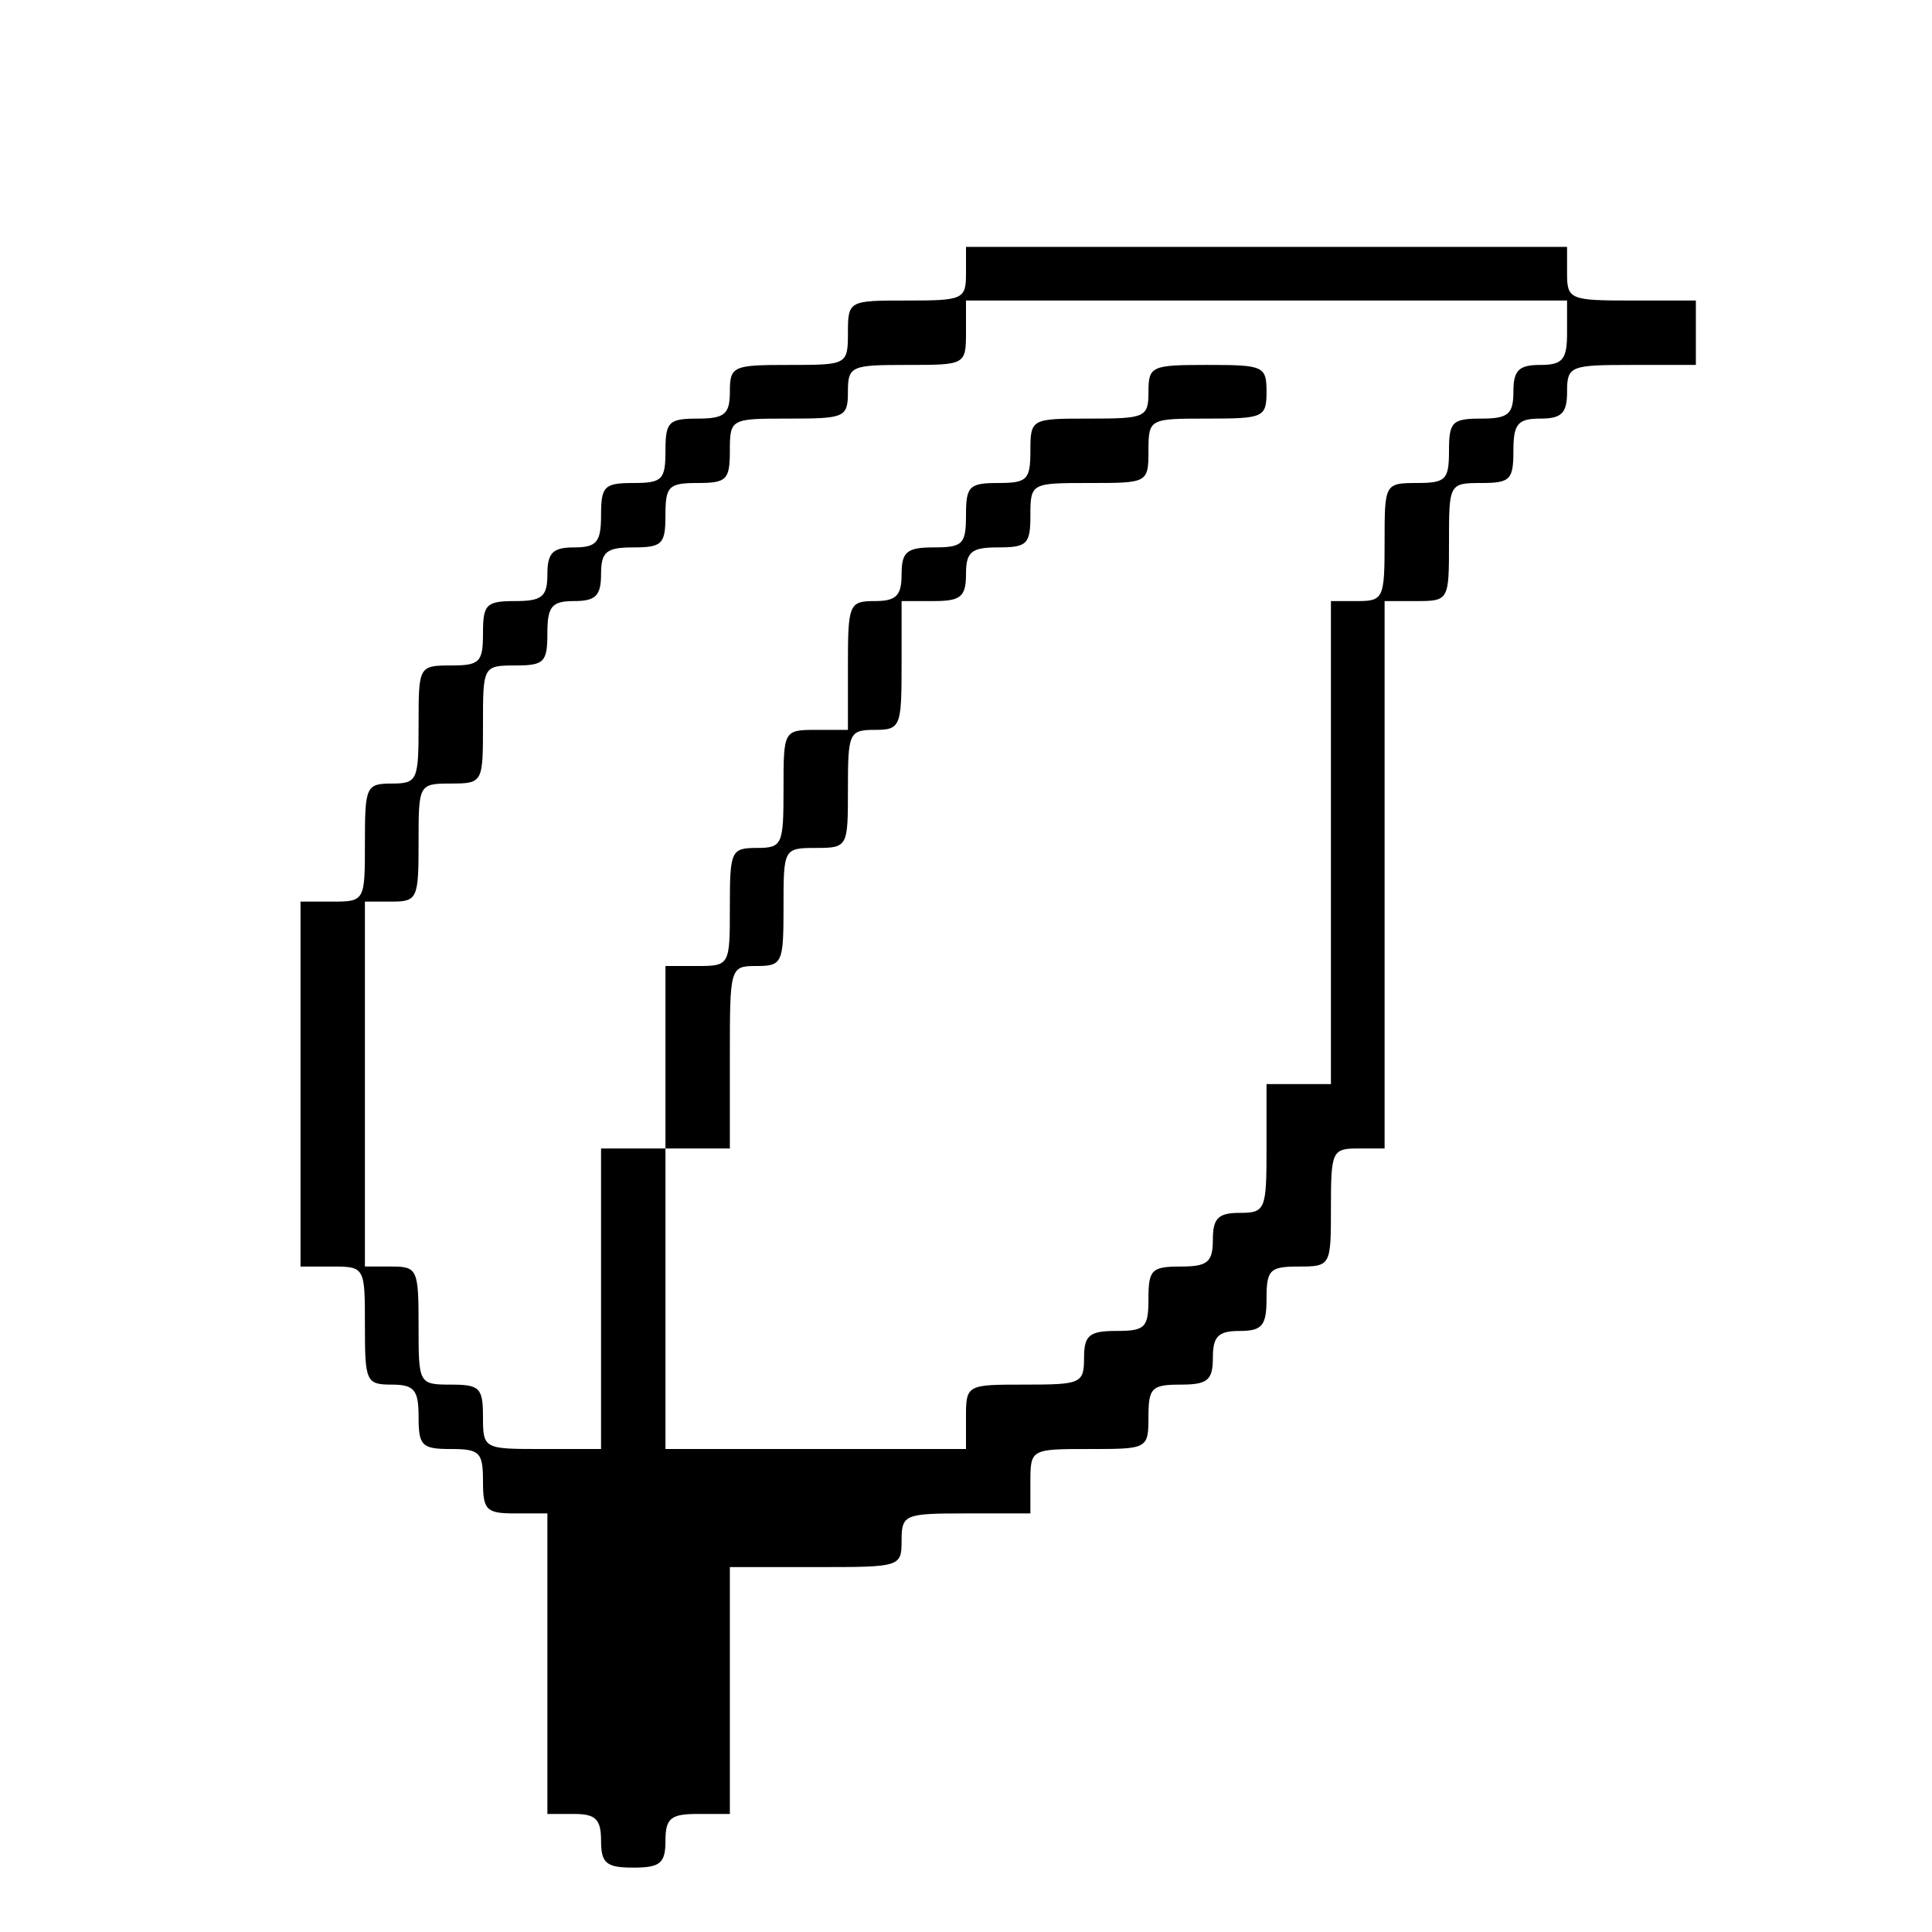 <?xml version="1.0" standalone="no"?>
<!DOCTYPE svg PUBLIC "-//W3C//DTD SVG 20010904//EN"
 "http://www.w3.org/TR/2001/REC-SVG-20010904/DTD/svg10.dtd">
<svg version="1.0" xmlns="http://www.w3.org/2000/svg"
 width="180pt" height="180pt" viewBox="0 0 180 180"
 preserveAspectRatio="xMidYMid meet">

<g transform="translate(0,180) scale(0.1,-0.1)"
fill="#000000" stroke="none">
<path d="M900 1545 c0 -24 -3 -25 -55 -25 -54 0 -55 0 -55 -30 0 -30 -1 -30
-55 -30 -52 0 -55 -1 -55 -25 0 -21 -5 -25 -30 -25 -27 0 -30 -3 -30 -30 0
-27 -3 -30 -30 -30 -27 0 -30 -3 -30 -30 0 -25 -4 -30 -25 -30 -20 0 -25 -5
-25 -25 0 -21 -5 -25 -30 -25 -27 0 -30 -3 -30 -30 0 -27 -3 -30 -30 -30 -30
0 -30 -1 -30 -55 0 -52 -1 -55 -25 -55 -24 0 -25 -3 -25 -55 0 -54 0 -55 -30
-55 l-30 0 0 -170 0 -170 30 0 c30 0 30 -1 30 -55 0 -52 1 -55 25 -55 21 0 25
-5 25 -30 0 -27 3 -30 30 -30 27 0 30 -3 30 -30 0 -27 3 -30 30 -30 l30 0 0
-140 0 -140 25 0 c20 0 25 -5 25 -25 0 -21 5 -25 30 -25 25 0 30 4 30 25 0 21
5 25 30 25 l30 0 0 115 0 115 80 0 c79 0 80 0 80 25 0 24 3 25 60 25 l60 0 0
30 c0 30 1 30 55 30 54 0 55 0 55 30 0 27 3 30 30 30 25 0 30 4 30 25 0 20 5
25 25 25 21 0 25 5 25 30 0 27 3 30 30 30 30 0 30 1 30 55 0 52 1 55 25 55
l25 0 0 255 0 255 30 0 c30 0 30 1 30 55 0 54 0 55 30 55 27 0 30 3 30 30 0
25 4 30 25 30 20 0 25 5 25 25 0 24 3 25 60 25 l60 0 0 30 0 30 -60 0 c-57 0
-60 1 -60 25 l0 25 -280 0 -280 0 0 -25z m560 -55 c0 -25 -4 -30 -25 -30 -20
0 -25 -5 -25 -25 0 -21 -5 -25 -30 -25 -27 0 -30 -3 -30 -30 0 -27 -3 -30 -30
-30 -30 0 -30 -1 -30 -55 0 -52 -1 -55 -25 -55 l-25 0 0 -225 0 -225 -30 0
-30 0 0 -60 c0 -57 -1 -60 -25 -60 -20 0 -25 -5 -25 -25 0 -21 -5 -25 -30 -25
-27 0 -30 -3 -30 -30 0 -27 -3 -30 -30 -30 -25 0 -30 -4 -30 -25 0 -24 -3 -25
-55 -25 -54 0 -55 0 -55 -30 l0 -30 -140 0 -140 0 0 140 0 140 -30 0 -30 0 0
-140 0 -140 -55 0 c-54 0 -55 0 -55 30 0 27 -3 30 -30 30 -30 0 -30 1 -30 55
0 52 -1 55 -25 55 l-25 0 0 170 0 170 25 0 c24 0 25 3 25 55 0 54 0 55 30 55
30 0 30 1 30 55 0 54 0 55 30 55 27 0 30 3 30 30 0 25 4 30 25 30 20 0 25 5
25 25 0 21 5 25 30 25 27 0 30 3 30 30 0 27 3 30 30 30 27 0 30 3 30 30 0 30
1 30 55 30 52 0 55 1 55 25 0 24 3 25 55 25 54 0 55 0 55 30 l0 30 280 0 280
0 0 -30z"/>
<path d="M1070 1435 c0 -24 -3 -25 -55 -25 -54 0 -55 0 -55 -30 0 -27 -3 -30
-30 -30 -27 0 -30 -3 -30 -30 0 -27 -3 -30 -30 -30 -25 0 -30 -4 -30 -25 0
-20 -5 -25 -25 -25 -24 0 -25 -3 -25 -60 l0 -60 -30 0 c-30 0 -30 -1 -30 -55
0 -52 -1 -55 -25 -55 -24 0 -25 -3 -25 -55 0 -54 0 -55 -30 -55 l-30 0 0 -85
0 -85 30 0 30 0 0 85 c0 84 0 85 25 85 24 0 25 3 25 55 0 54 0 55 30 55 30 0
30 1 30 55 0 52 1 55 25 55 24 0 25 3 25 60 l0 60 30 0 c25 0 30 4 30 25 0 21
5 25 30 25 27 0 30 3 30 30 0 30 1 30 55 30 54 0 55 0 55 30 0 30 1 30 55 30
52 0 55 1 55 25 0 24 -3 25 -55 25 -52 0 -55 -1 -55 -25z"/>
</g>
</svg>
